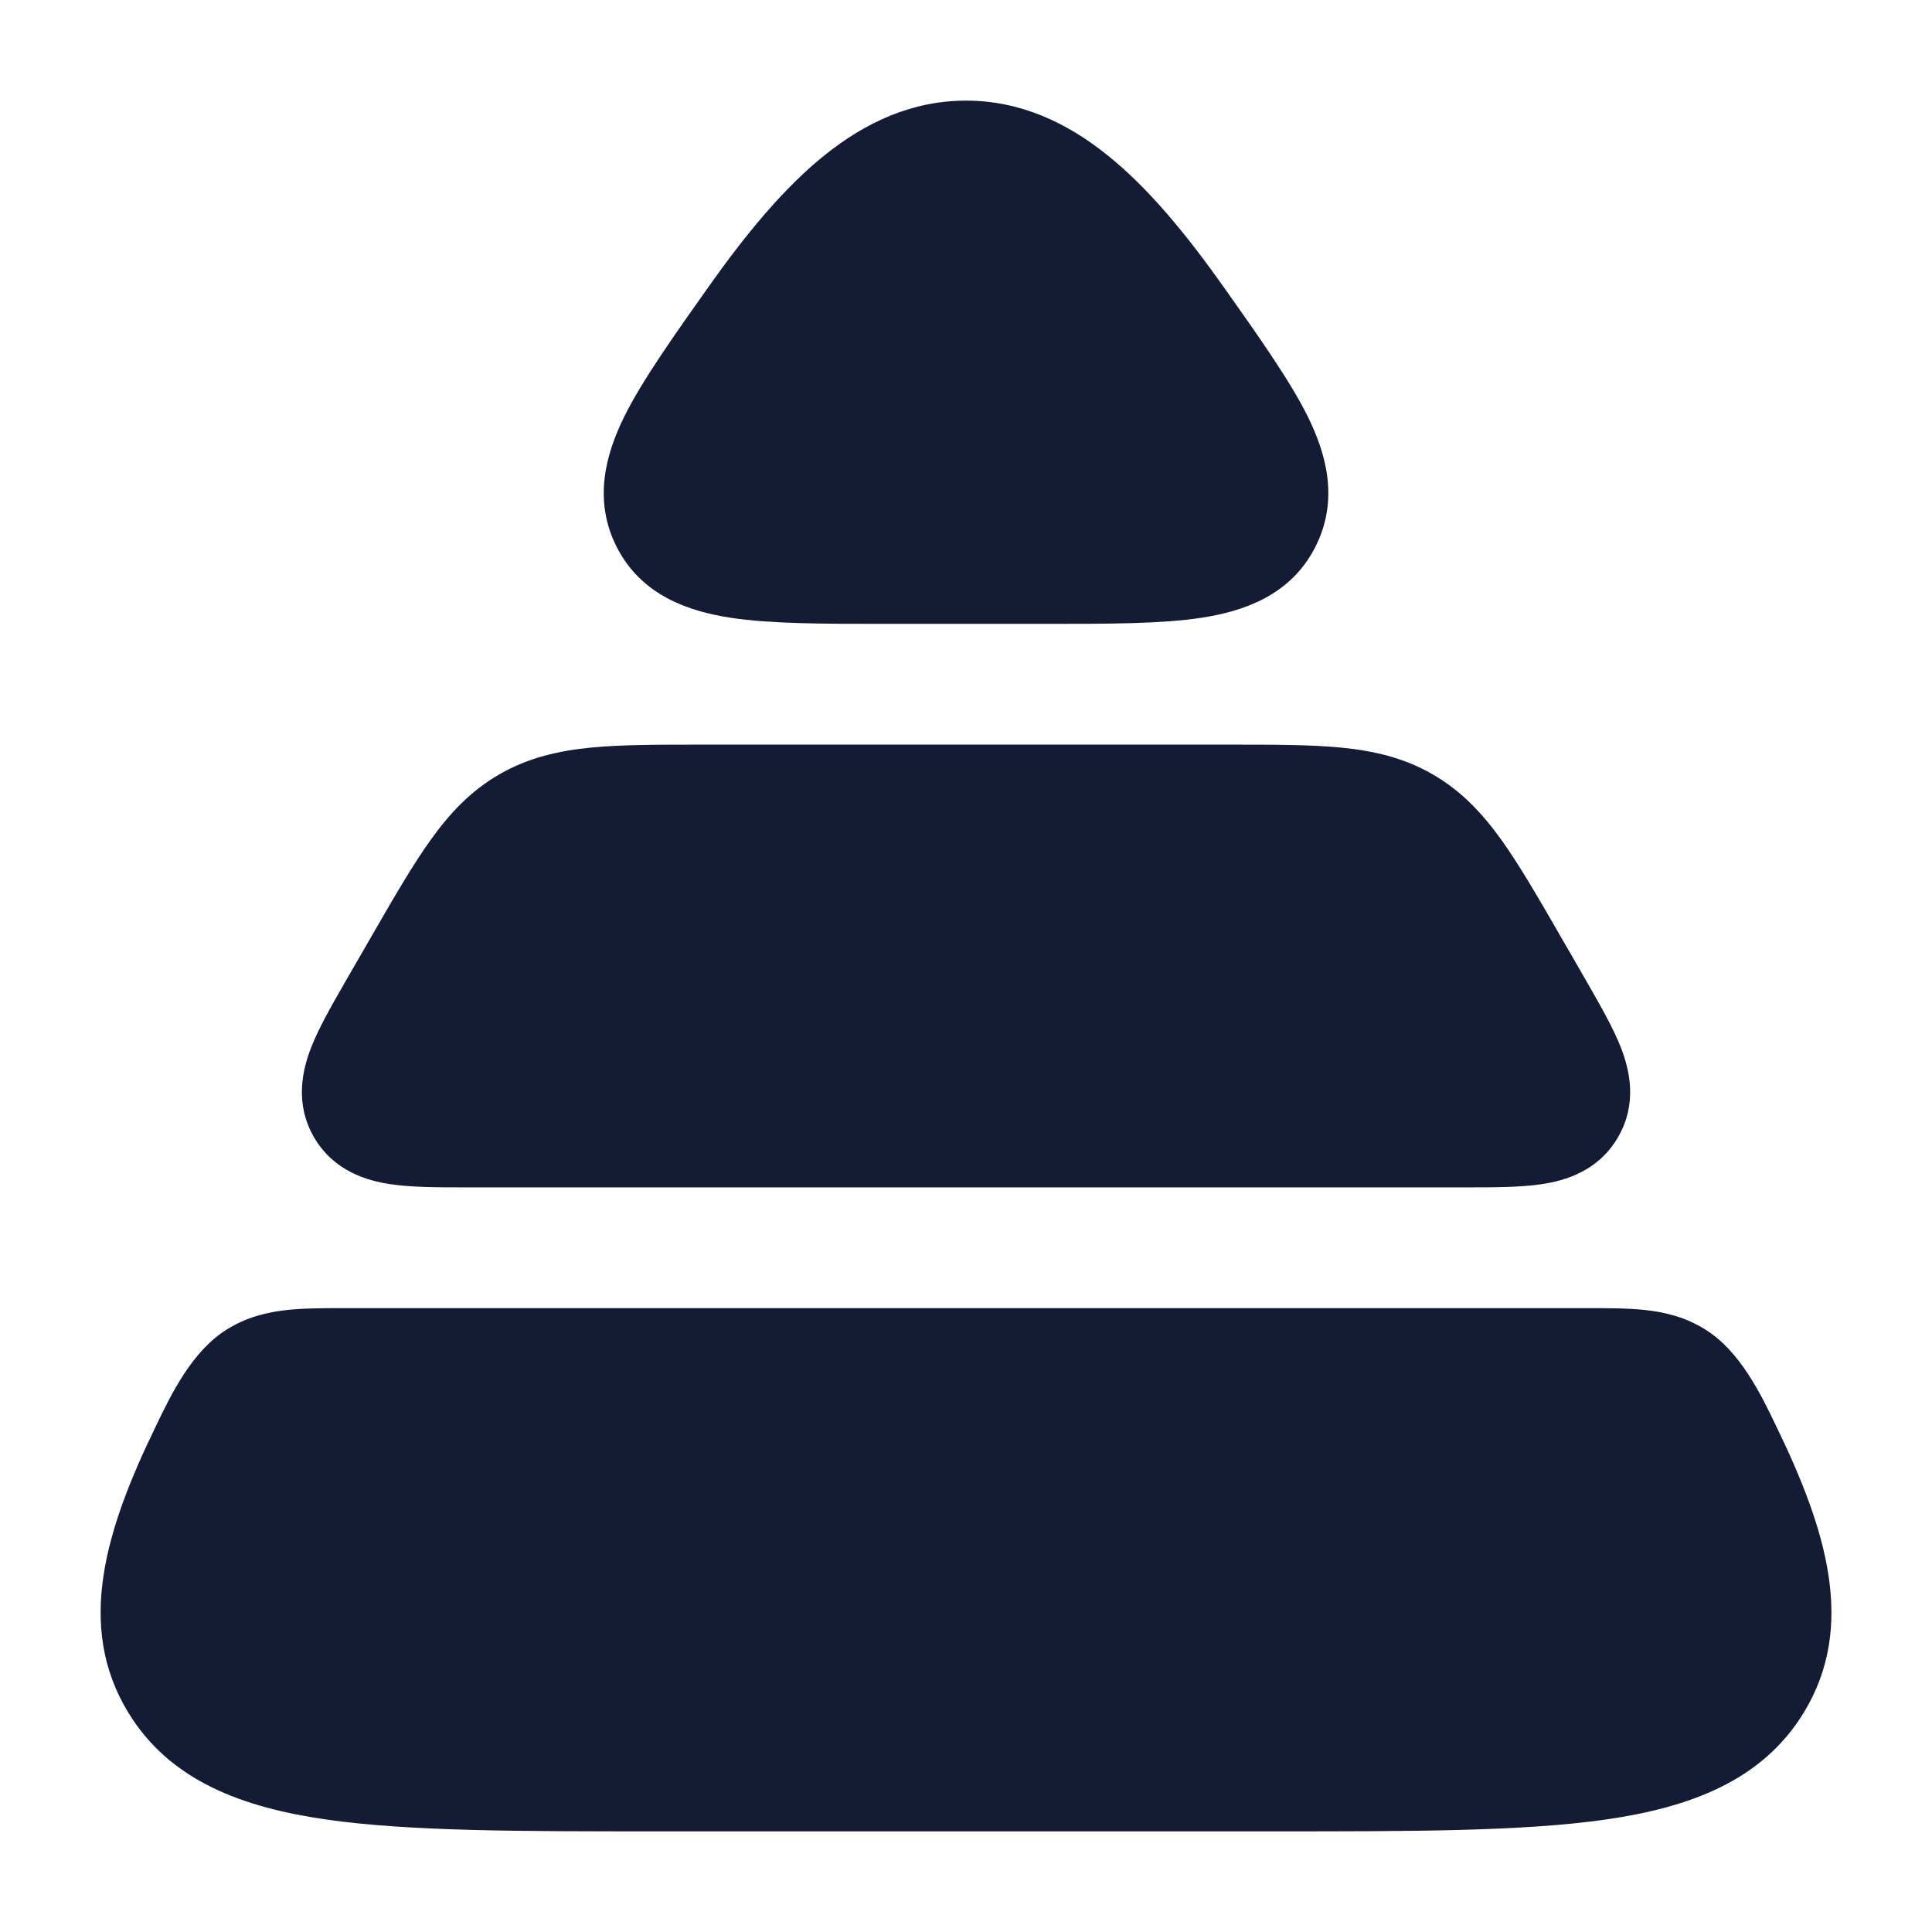 <svg width="24" height="24" viewBox="0 0 24 24" fill="none" xmlns="http://www.w3.org/2000/svg">
<path d="M10.24 1.931C10.753 1.518 11.333 1.25 12.001 1.25C12.668 1.25 13.248 1.518 13.761 1.931C14.262 2.334 14.73 2.9 15.2 3.564C15.623 4.161 16.027 4.732 16.245 5.173C16.476 5.64 16.638 6.216 16.335 6.803C16.028 7.399 15.445 7.594 14.926 7.674C14.426 7.75 13.766 7.75 13.002 7.75L12.941 7.75H11.059L10.999 7.75C10.235 7.75 9.575 7.75 9.075 7.674C8.556 7.594 7.973 7.399 7.665 6.803C7.363 6.216 7.525 5.64 7.756 5.173C7.974 4.732 8.378 4.161 8.801 3.564C9.271 2.9 9.739 2.334 10.24 1.931Z" fill="#141B34"/>
<path d="M15.287 9.25C15.825 9.25 16.282 9.25 16.661 9.287C17.064 9.327 17.438 9.412 17.795 9.618C18.153 9.824 18.414 10.104 18.65 10.432C18.871 10.741 19.099 11.134 19.366 11.597L19.366 11.598C19.468 11.772 19.61 12.019 19.71 12.194C19.876 12.483 20.041 12.77 20.137 13.018C20.242 13.288 20.344 13.708 20.099 14.128C19.855 14.549 19.438 14.668 19.152 14.71C18.888 14.75 18.555 14.75 18.219 14.75H5.782C5.445 14.75 5.112 14.75 4.848 14.71C4.562 14.668 4.146 14.549 3.901 14.128C3.657 13.708 3.758 13.288 3.863 13.018C3.959 12.77 4.124 12.483 4.29 12.194C4.391 12.019 4.533 11.772 4.634 11.598C4.902 11.134 5.129 10.741 5.351 10.432C5.586 10.104 5.847 9.824 6.205 9.618C6.563 9.412 6.936 9.327 7.339 9.287C7.718 9.25 8.175 9.25 8.713 9.25H8.713H15.287H15.287Z" fill="#141B34"/>
<path d="M19.693 16.25C19.96 16.25 20.216 16.25 20.434 16.273C20.681 16.3 20.936 16.36 21.186 16.517C21.619 16.788 21.876 17.323 22.067 17.721C22.684 18.993 23.063 20.198 22.408 21.273C21.89 22.124 20.988 22.453 19.946 22.603C18.919 22.75 17.544 22.75 15.822 22.75H15.822H8.179H8.179C6.457 22.75 5.081 22.75 4.055 22.603C3.013 22.453 2.111 22.124 1.593 21.273C0.938 20.198 1.316 18.993 1.934 17.721C2.125 17.323 2.382 16.788 2.815 16.517C3.065 16.36 3.32 16.3 3.567 16.273C3.785 16.25 4.041 16.25 4.308 16.25L19.693 16.25Z" fill="#141B34"/>
</svg>
